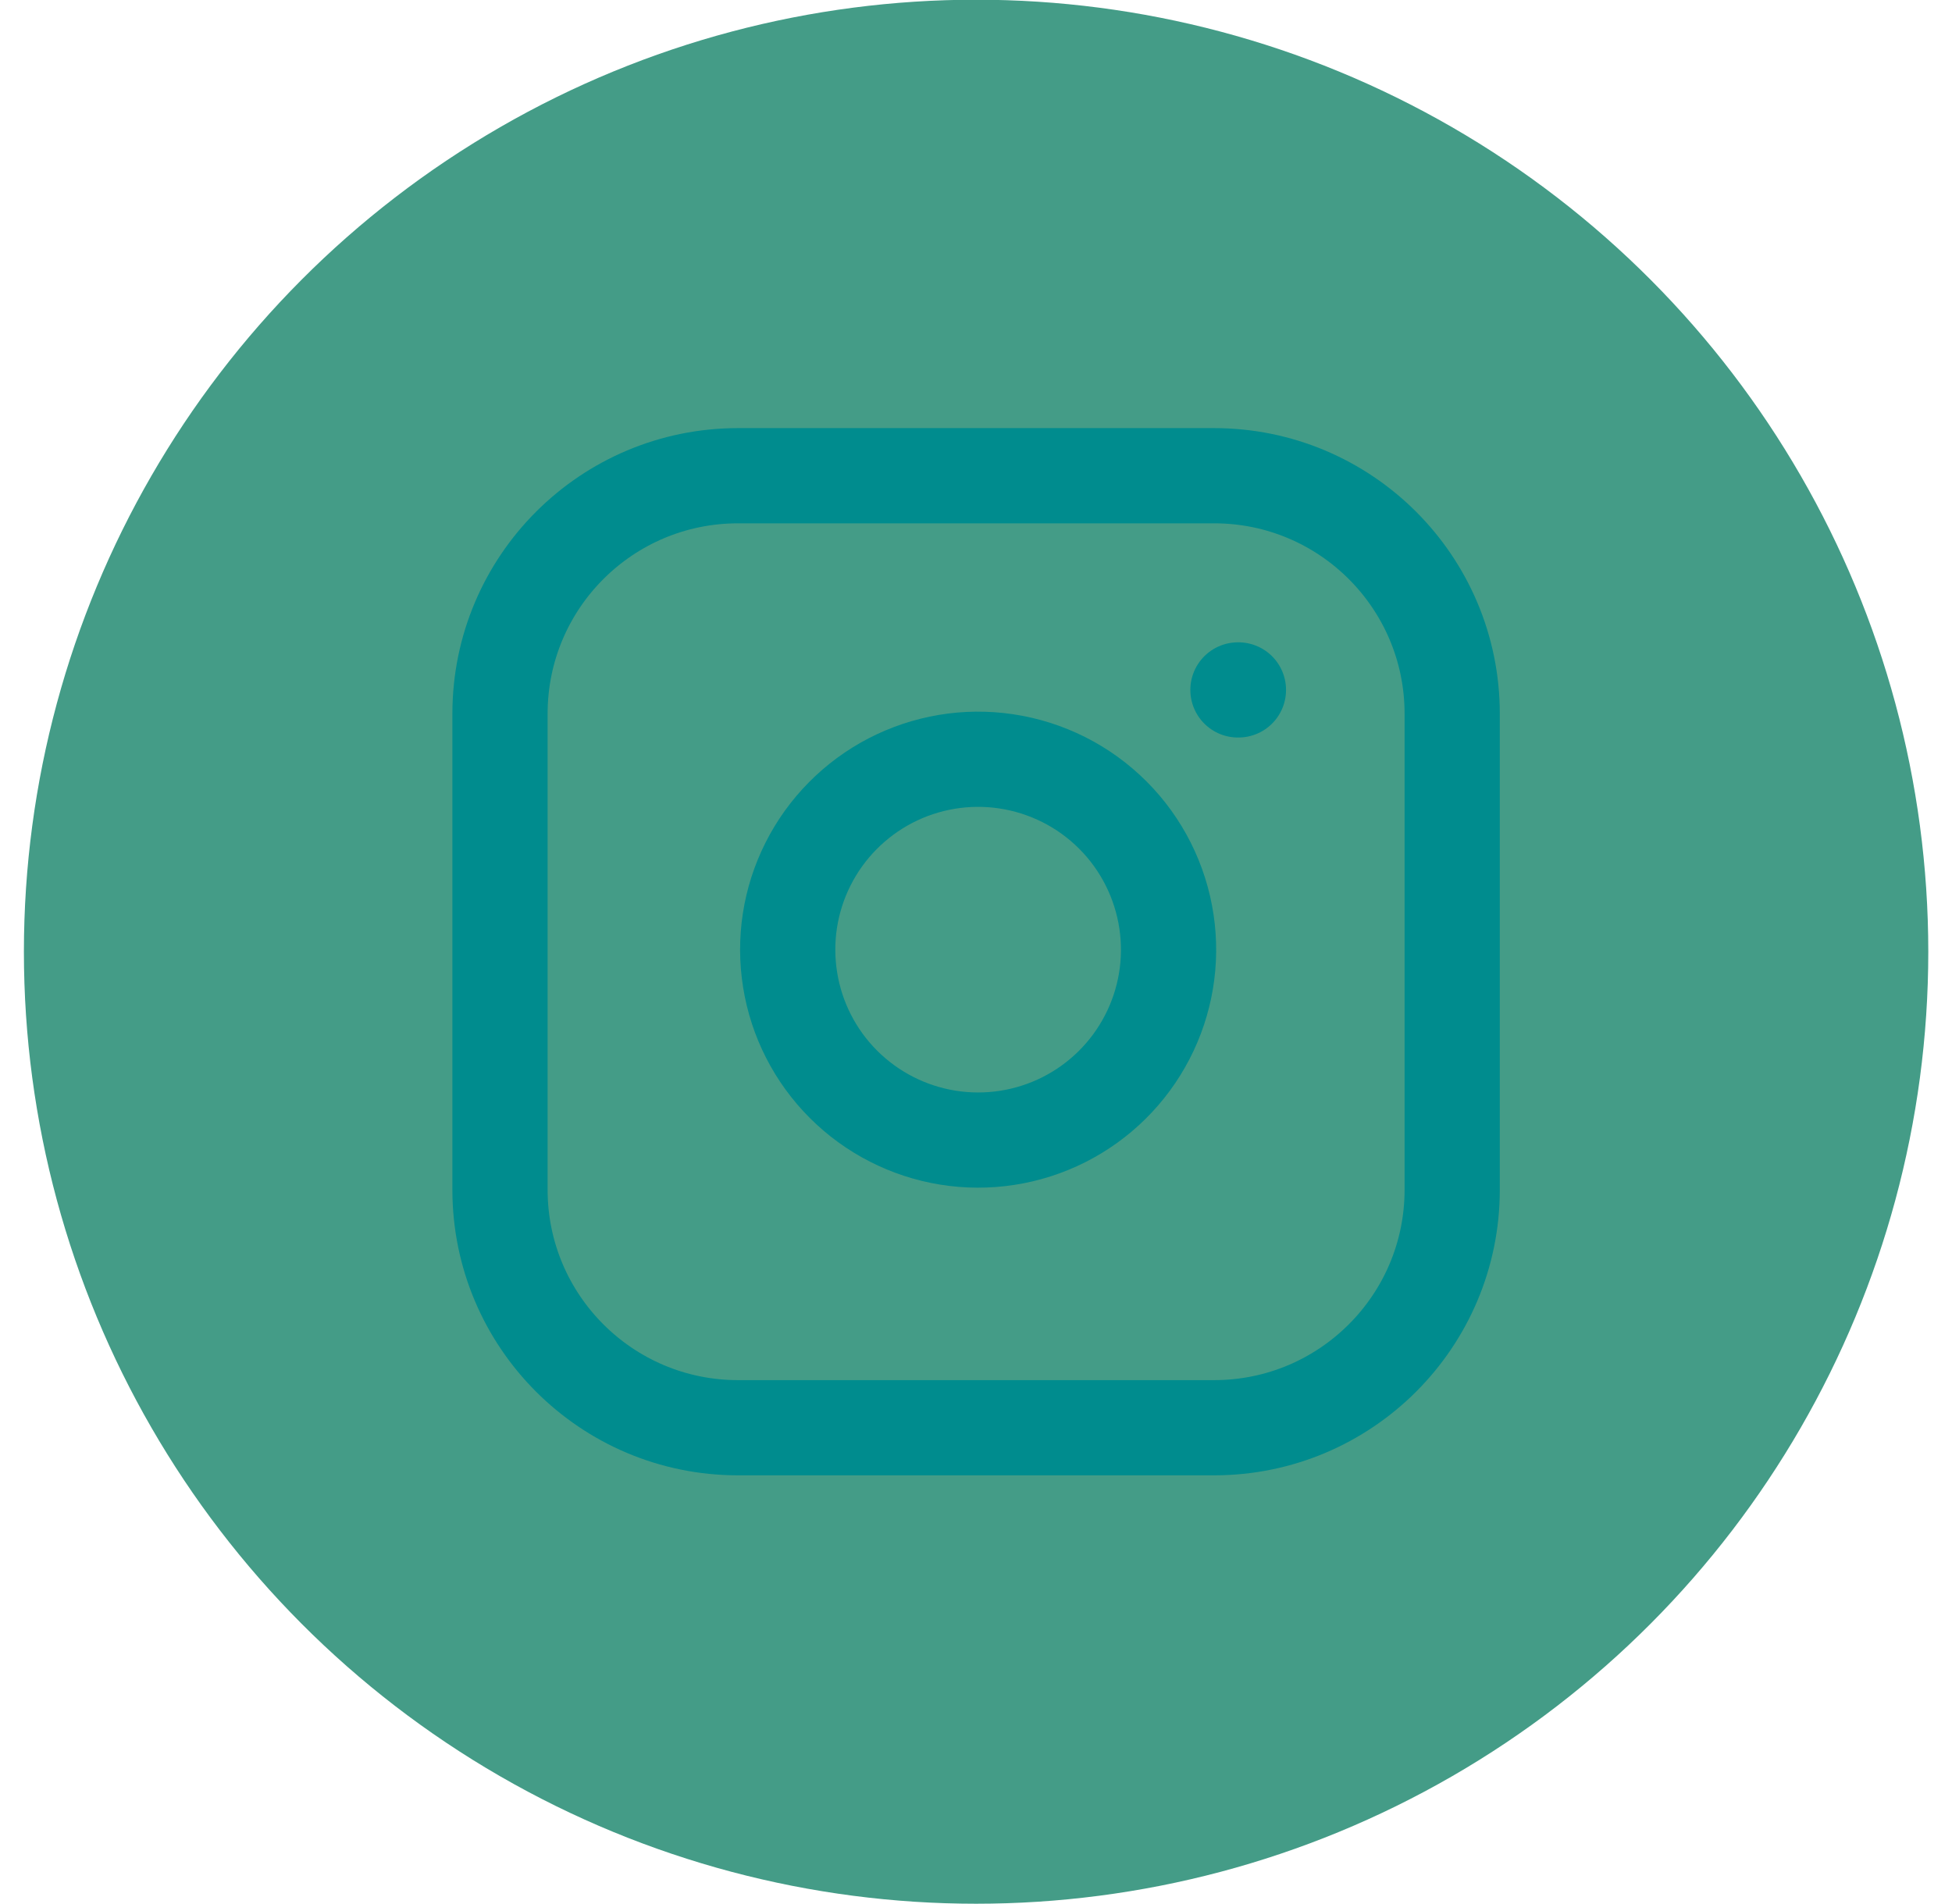 <svg width="41" height="40" viewBox="0 0 41 40" fill="none" xmlns="http://www.w3.org/2000/svg">
<circle cx="20.502" cy="19.994" r="20" fill="#449C87"/>
<path d="M25.502 9.994H15.502C12.74 9.994 10.502 12.232 10.502 14.994V24.994C10.502 27.755 12.74 29.994 15.502 29.994H25.502C28.263 29.994 30.502 27.755 30.502 24.994V14.994C30.502 12.232 28.263 9.994 25.502 9.994Z" stroke="#008C8E" stroke-width="2" stroke-linecap="round" stroke-linejoin="round"/>
<path d="M24.501 19.364C24.625 20.196 24.483 21.046 24.095 21.793C23.708 22.54 23.095 23.145 22.343 23.524C21.591 23.902 20.74 24.034 19.909 23.9C19.078 23.766 18.311 23.374 17.716 22.779C17.121 22.184 16.729 21.417 16.596 20.586C16.462 19.756 16.593 18.904 16.972 18.152C17.35 17.401 17.956 16.788 18.702 16.4C19.449 16.013 20.299 15.87 21.131 15.994C21.98 16.12 22.766 16.515 23.373 17.122C23.98 17.729 24.375 18.515 24.501 19.364Z" stroke="#008C8E" stroke-width="2" stroke-linecap="round" stroke-linejoin="round"/>
<path d="M26.002 14.494H26.012" stroke="#008C8E" stroke-width="2" stroke-linecap="round" stroke-linejoin="round"/>
</svg>
